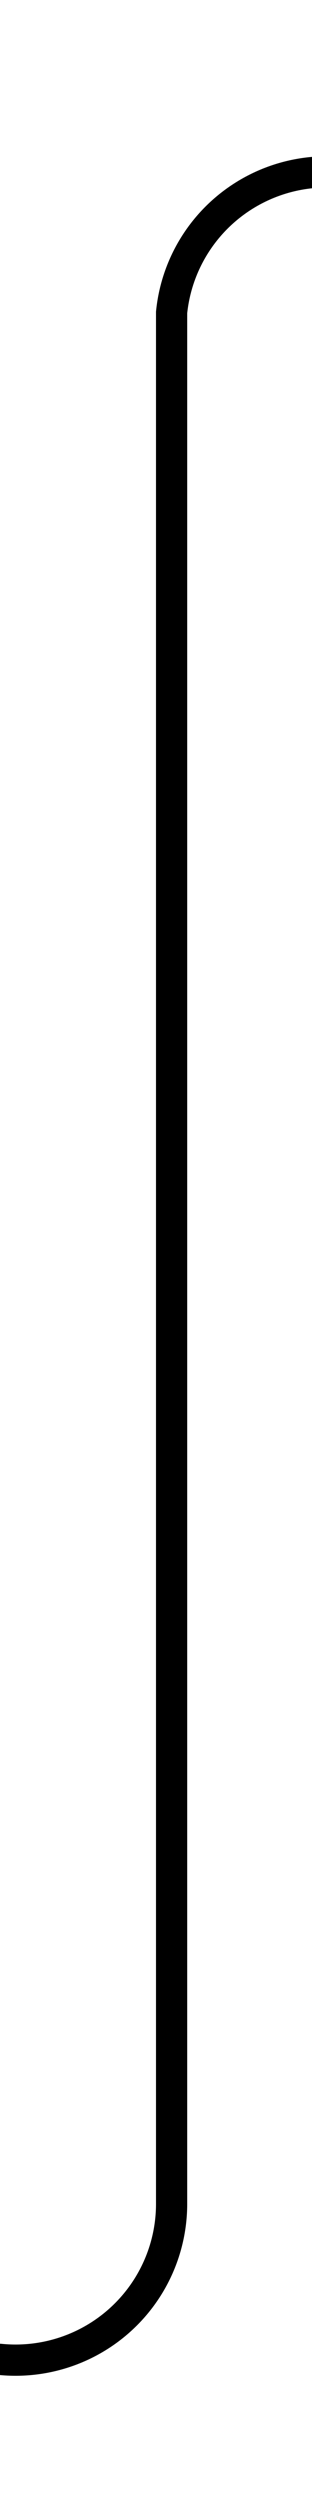 ﻿<?xml version="1.0" encoding="utf-8"?>
<svg version="1.1" xmlns:xlink="http://www.w3.org/1999/xlink" width="10px" height="80px" preserveAspectRatio="xMidYMin meet" viewBox="1362 469  8 80" xmlns="http://www.w3.org/2000/svg">
  <path d="M 1228 544.5  L 1361 544.5  A 5 5 0 0 0 1366.5 539.5 L 1366.5 479  A 5 5 0 0 1 1371.5 474.5 L 1506 474.5  " stroke-width="1" stroke="#000000" fill="none" />
  <path d="M 1230 541.5  A 3 3 0 0 0 1227 544.5 A 3 3 0 0 0 1230 547.5 A 3 3 0 0 0 1233 544.5 A 3 3 0 0 0 1230 541.5 Z " fill-rule="nonzero" fill="#000000" stroke="none" />
</svg>